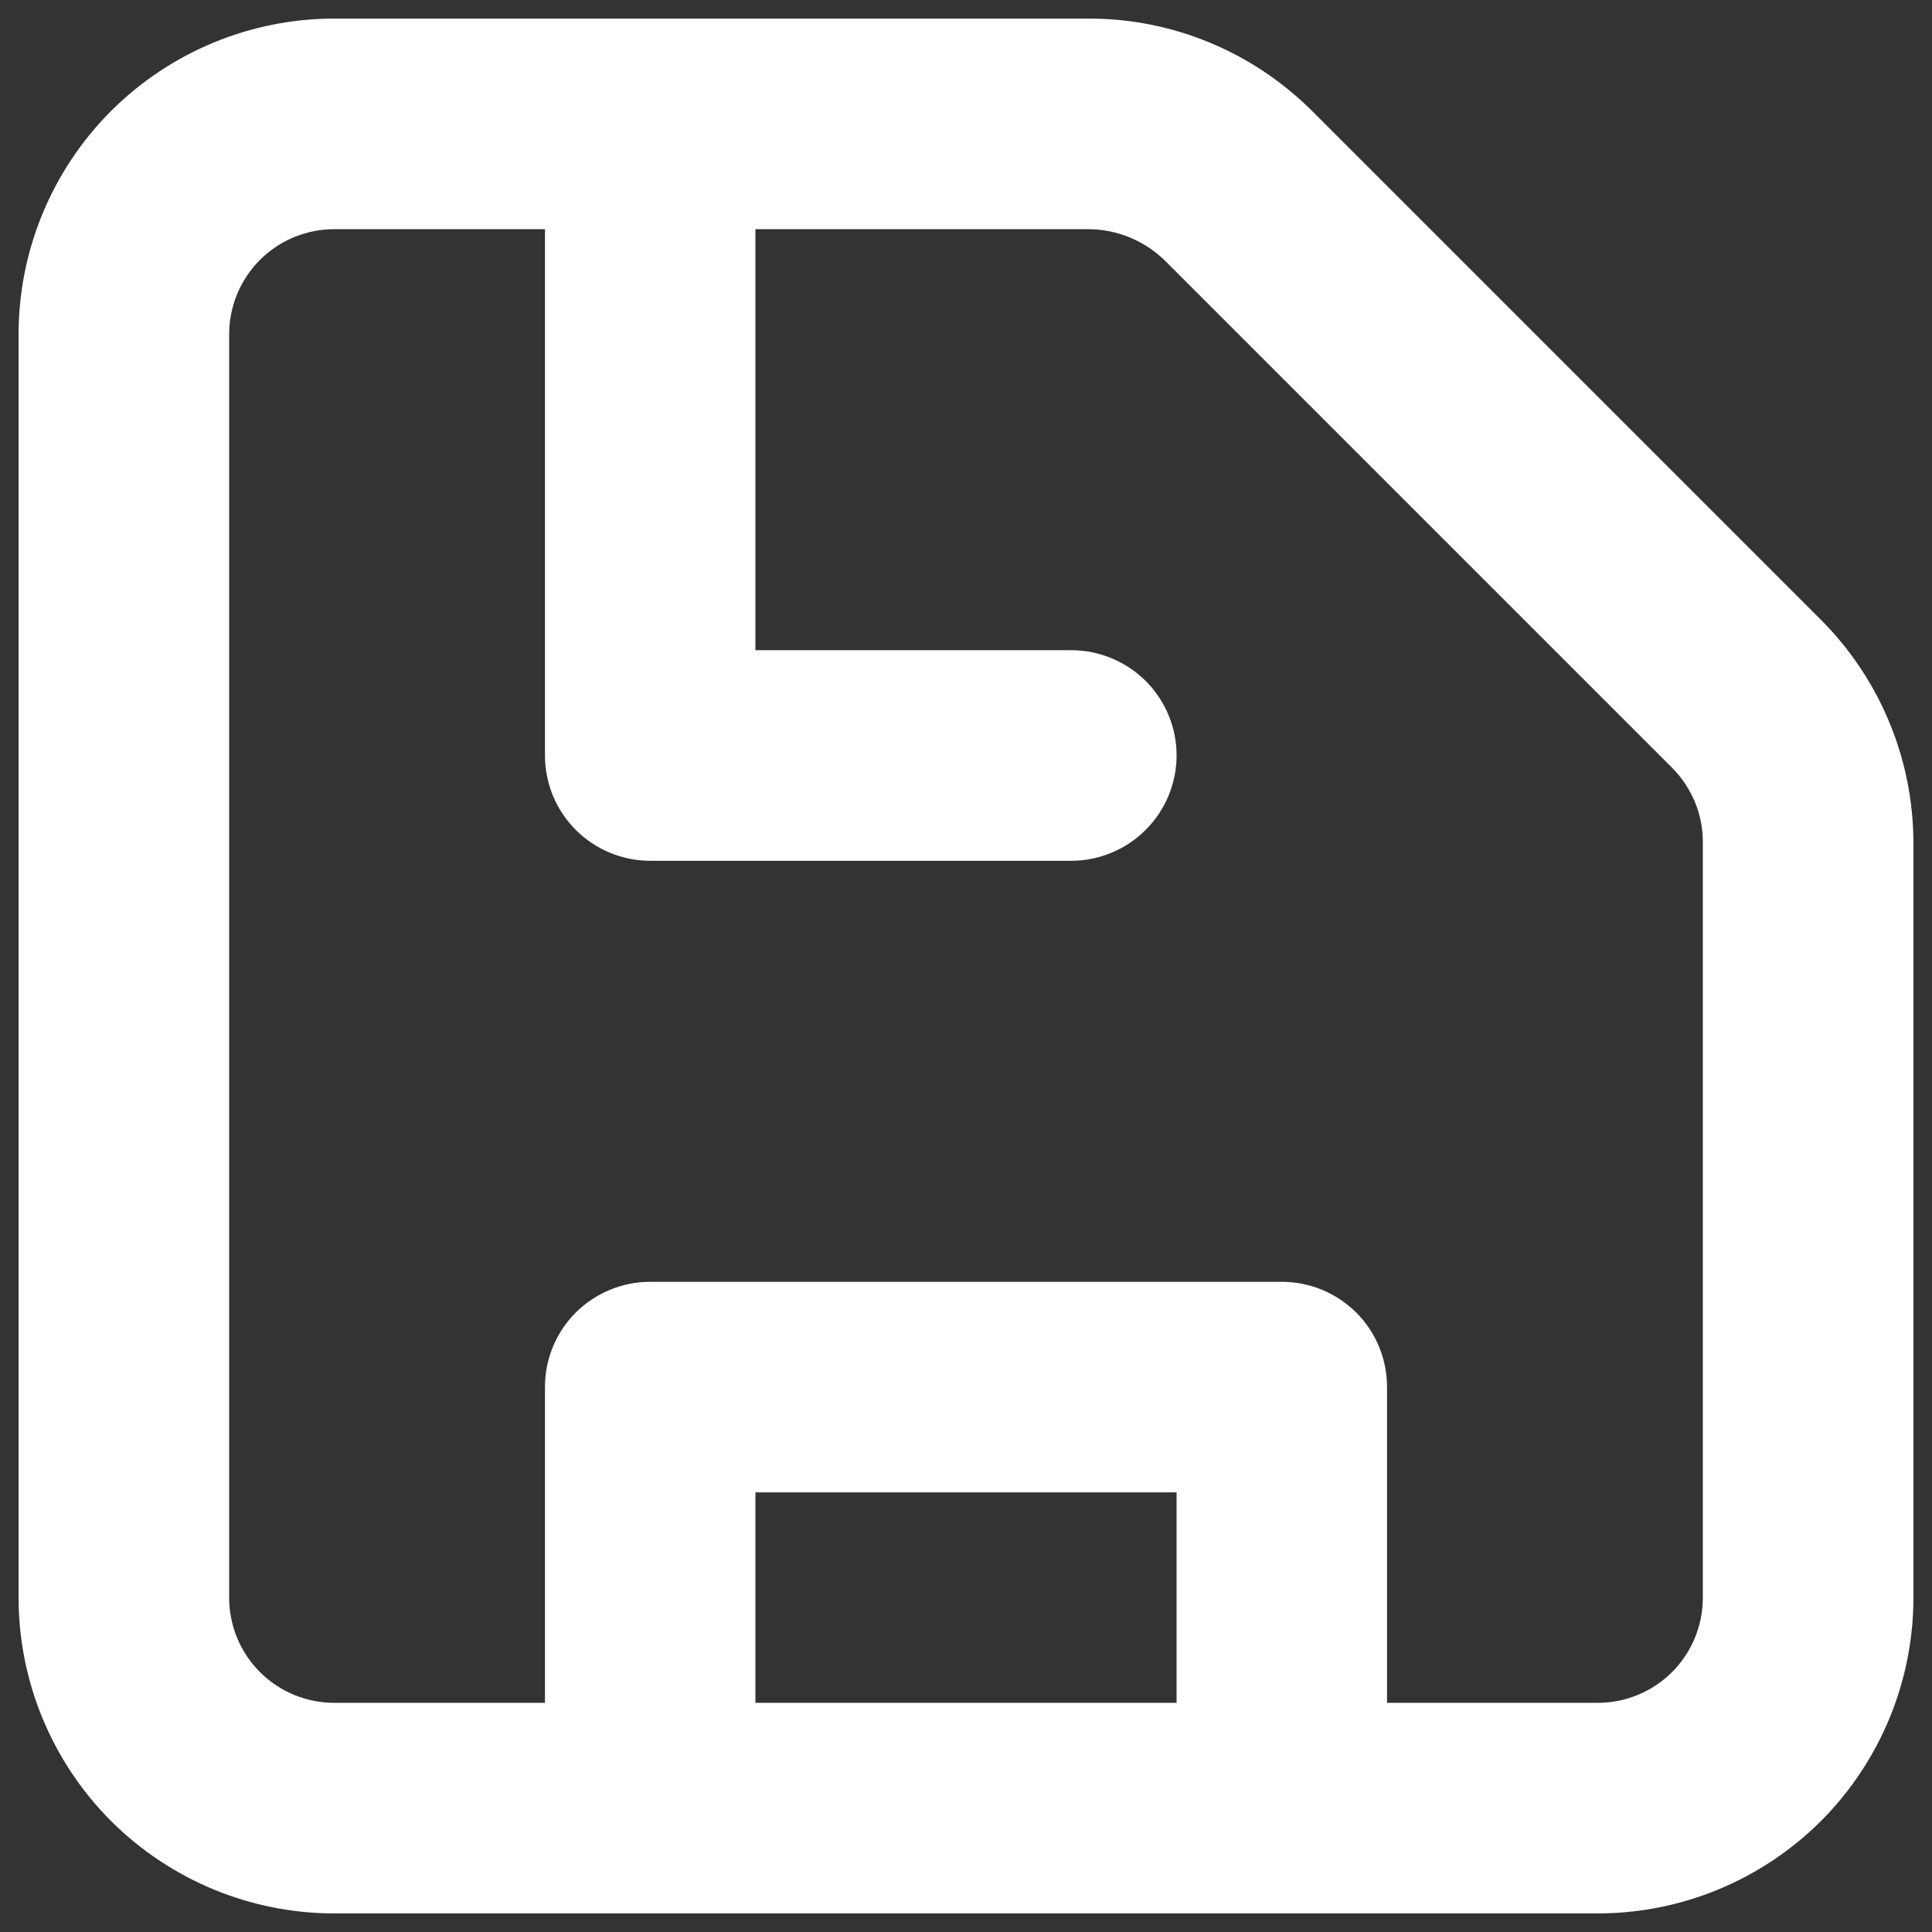 <svg width="13" height="13" viewBox="0 0 13 13" fill="none" xmlns="http://www.w3.org/2000/svg">
<rect x="0" y="0" width="13" height="13" fill="#333333" stroke="none"/>
<path d="M12.252 4.17L8.83 0.748C8.432 0.35 7.892 0.125 7.329 0.125H2.25C1.686 0.125 1.146 0.349 0.747 0.747C0.349 1.146 0.125 1.686 0.125 2.25V10.75C0.125 11.314 0.349 11.854 0.747 12.253C1.146 12.651 1.686 12.875 2.25 12.875H10.75C11.314 12.875 11.854 12.651 12.253 12.253C12.651 11.854 12.875 11.314 12.875 10.75V5.671C12.874 5.108 12.65 4.568 12.252 4.17ZM5.083 11.458V10.042H7.917V11.458H5.083ZM11.458 10.75C11.458 10.938 11.384 11.118 11.251 11.251C11.118 11.384 10.938 11.458 10.75 11.458H9.333V9.333C9.333 9.145 9.259 8.965 9.126 8.832C8.993 8.7 8.813 8.625 8.625 8.625H4.375C4.187 8.625 4.007 8.7 3.874 8.832C3.741 8.965 3.667 9.145 3.667 9.333V11.458H2.25C2.062 11.458 1.882 11.384 1.749 11.251C1.616 11.118 1.542 10.938 1.542 10.75V2.25C1.542 2.062 1.616 1.882 1.749 1.749C1.882 1.616 2.062 1.542 2.25 1.542H3.667V5.083C3.667 5.271 3.741 5.451 3.874 5.584C4.007 5.717 4.187 5.792 4.375 5.792H7.208C7.396 5.792 7.576 5.717 7.709 5.584C7.842 5.451 7.917 5.271 7.917 5.083C7.917 4.895 7.842 4.715 7.709 4.582C7.576 4.45 7.396 4.375 7.208 4.375H5.083V1.542H7.329C7.516 1.544 7.696 1.618 7.832 1.747L11.253 5.168C11.319 5.235 11.37 5.313 11.406 5.399C11.441 5.486 11.459 5.578 11.458 5.671V10.75Z" fill="#fff"/>
</svg>
